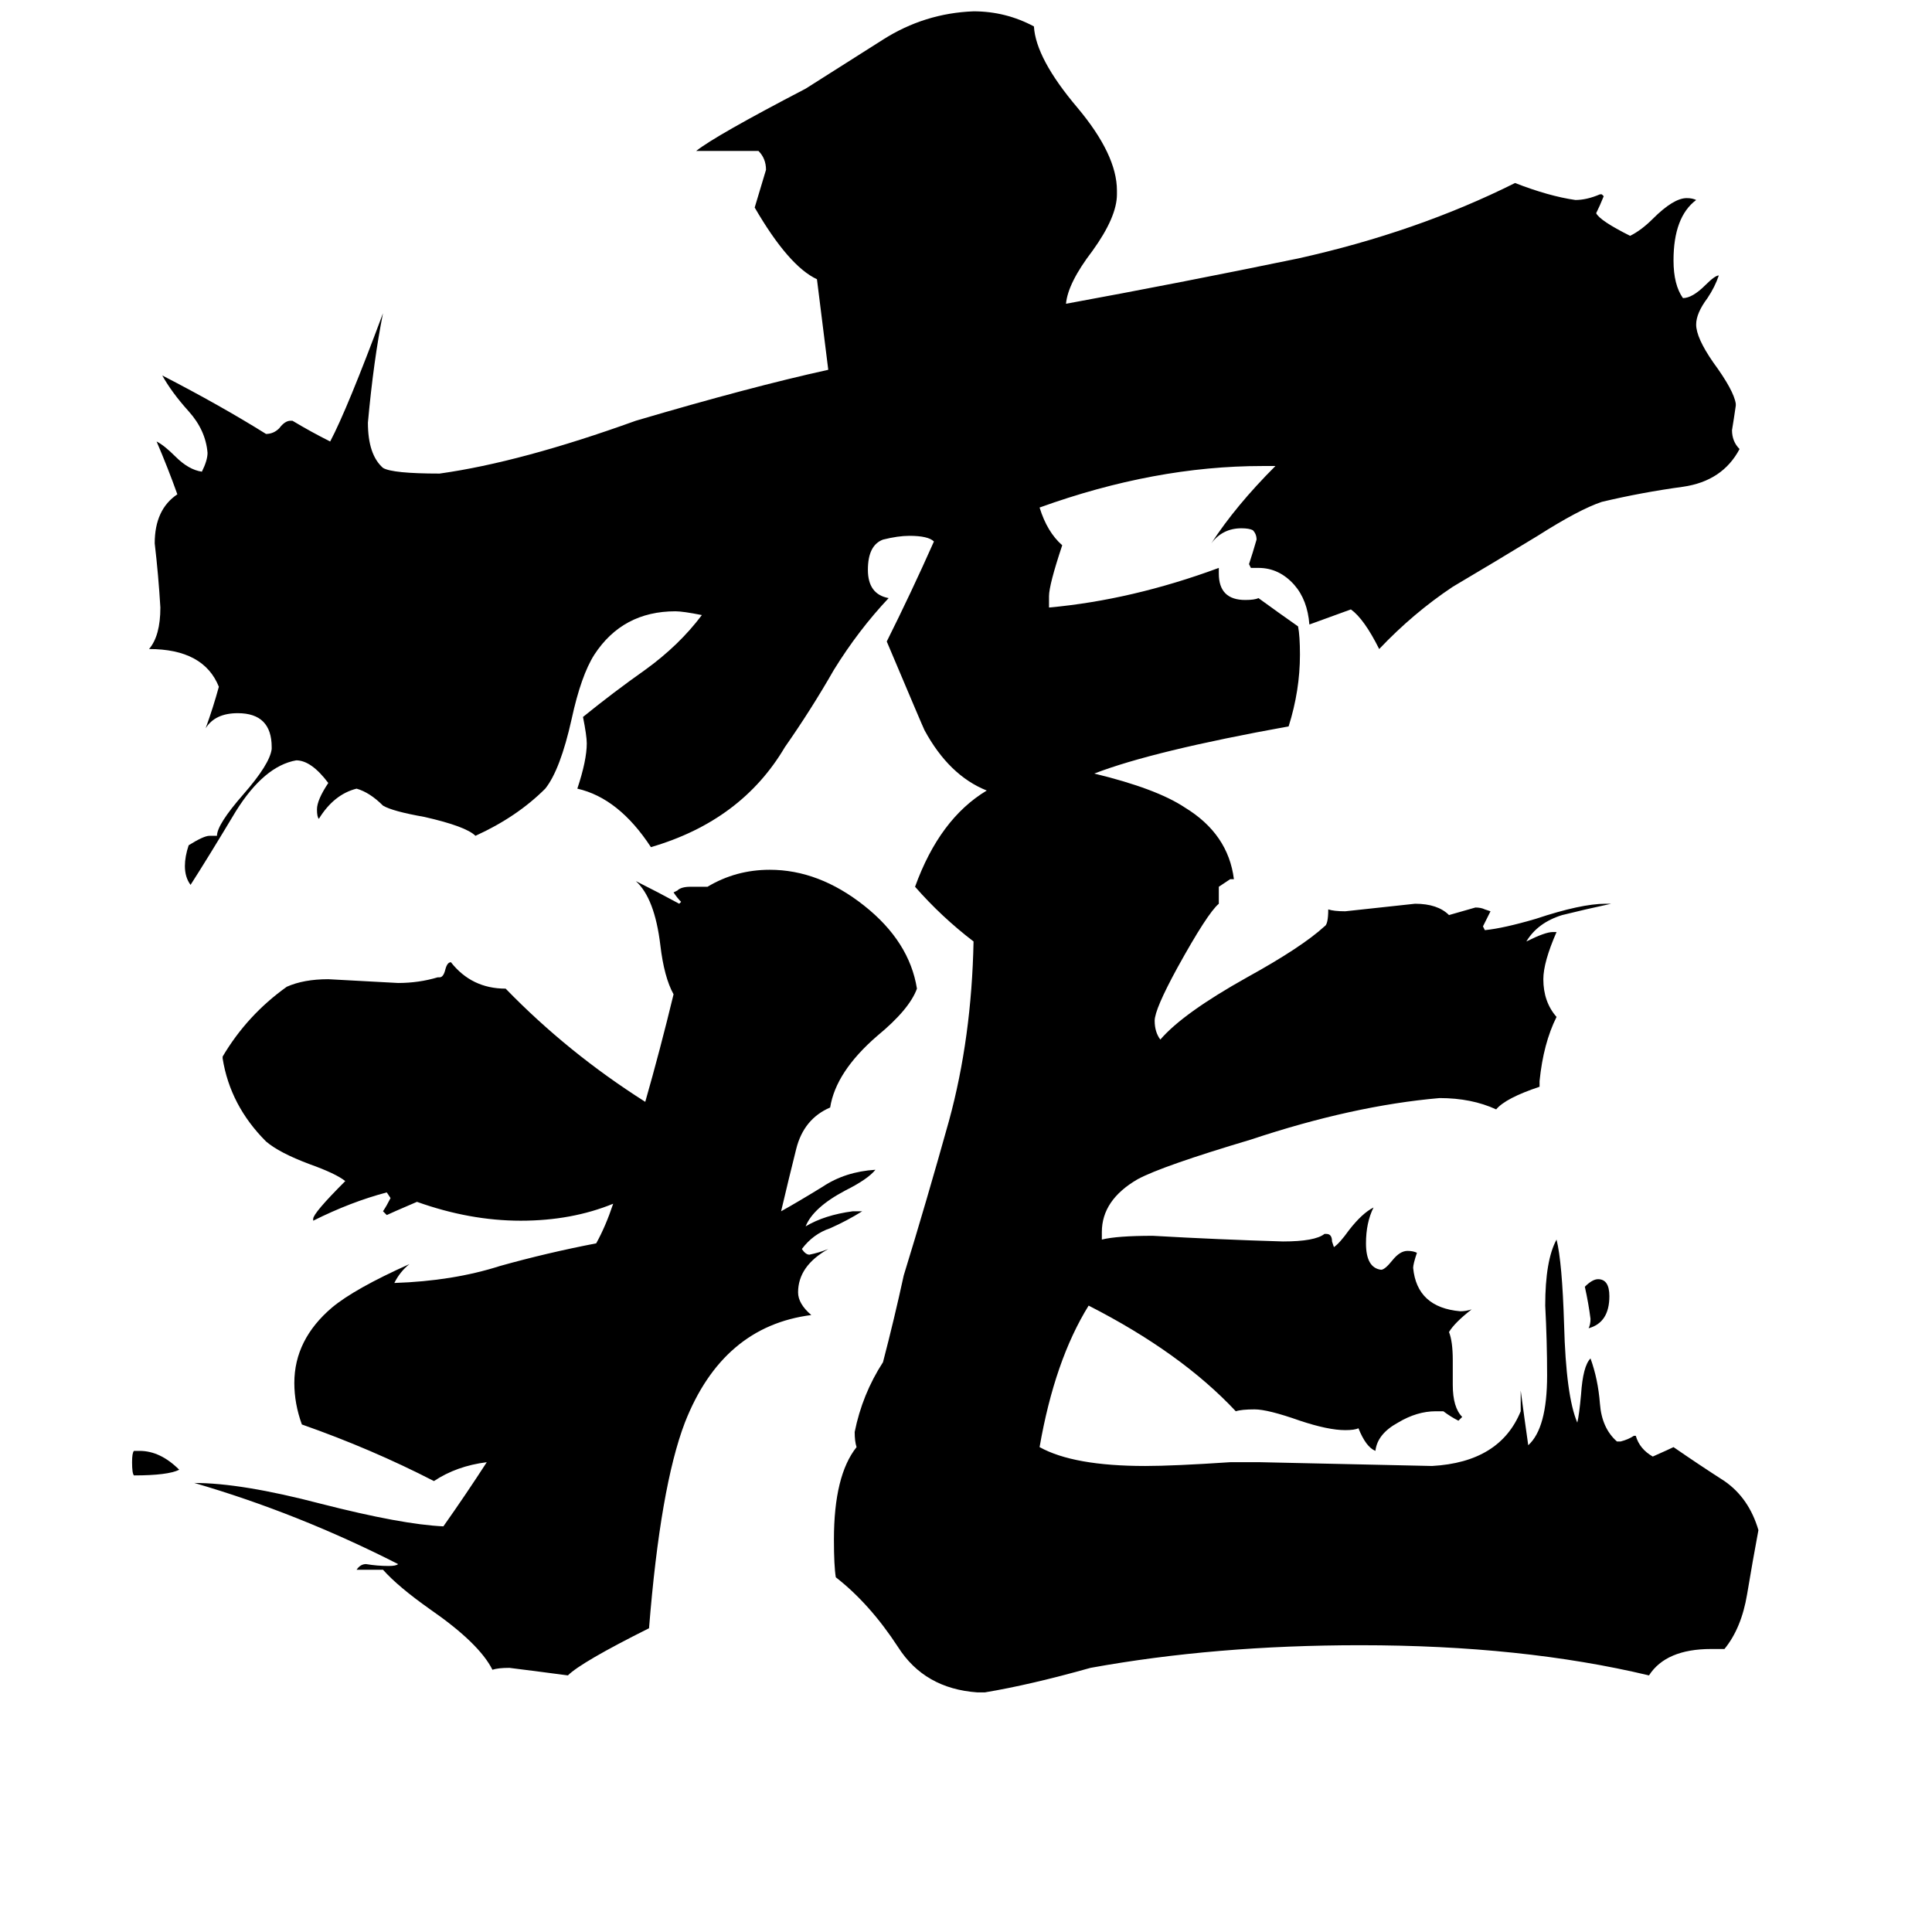 <svg xmlns="http://www.w3.org/2000/svg" viewBox="0 -800 1024 1024">
	<path fill="#000000" d="M842 -96Q843 -98 843 -101Q842 -109 840 -118Q844 -122 847 -122Q853 -122 853 -113Q853 -99 842 -96ZM71 -31H74Q85 -31 95 -21Q89 -18 71 -18Q70 -19 70 -25Q70 -30 71 -31ZM452 -158H457Q449 -153 440 -149Q431 -146 425 -138Q427 -135 429 -135Q434 -136 439 -138Q423 -129 423 -115Q423 -109 430 -103Q383 -97 363 -46Q350 -12 344 63Q308 81 301 88Q286 86 270 84Q264 84 261 85Q254 71 228 53Q211 41 203 32H189Q191 29 194 29Q200 30 206 30Q210 30 211 29Q158 2 103 -14Q128 -14 170 -3Q213 8 235 9Q247 -8 258 -25Q242 -23 230 -15Q197 -32 160 -45Q156 -56 156 -67Q156 -90 176 -107Q188 -117 217 -130Q212 -126 209 -120Q240 -121 265 -129Q290 -136 316 -141Q321 -150 325 -162Q303 -153 276 -153Q249 -153 221 -163Q207 -157 205 -156L203 -158Q205 -161 207 -165L205 -168Q186 -163 166 -153V-154Q166 -157 183 -174Q178 -178 164 -183Q148 -189 141 -195Q122 -214 118 -239V-240Q131 -262 152 -277Q161 -281 174 -281Q193 -280 211 -279Q222 -279 232 -282H233Q235 -282 236 -286Q237 -290 239 -290Q250 -276 268 -276Q301 -242 342 -216Q350 -244 357 -273Q352 -282 350 -299Q347 -324 337 -333Q349 -327 360 -321L361 -322Q359 -324 357 -327L359 -328Q361 -330 366 -330H375Q390 -339 408 -339Q434 -339 458 -320Q482 -301 486 -276Q482 -265 465 -251Q443 -232 440 -213Q426 -207 422 -191Q418 -175 414 -158Q423 -163 436 -171Q448 -179 464 -180Q460 -175 448 -169Q431 -160 427 -150Q437 -156 452 -158ZM914 74H907Q883 74 874 88Q807 72 721 72Q644 72 578 84Q546 93 522 97H518Q490 95 476 73Q461 50 443 36Q442 30 442 16Q442 -18 454 -33Q453 -36 453 -41Q457 -61 468 -78Q474 -101 479 -124Q491 -163 503 -206Q515 -250 516 -301Q499 -314 485 -330Q498 -366 523 -381Q503 -389 490 -413Q489 -415 470 -460Q483 -486 495 -513Q492 -516 482 -516Q476 -516 468 -514Q460 -511 460 -498Q460 -485 471 -483Q455 -466 442 -445Q430 -424 416 -404Q393 -365 345 -351Q328 -377 306 -382Q311 -397 311 -406Q311 -410 309 -420Q325 -433 342 -445Q360 -458 372 -474Q362 -476 358 -476Q330 -476 315 -453Q308 -442 303 -419Q297 -392 289 -382Q274 -367 252 -357Q247 -362 225 -367Q208 -370 203 -373Q196 -380 189 -382Q177 -379 169 -366Q168 -367 168 -371Q168 -376 174 -385Q165 -397 157 -397Q140 -394 125 -370Q110 -345 101 -331Q98 -335 98 -341Q98 -346 100 -352Q108 -357 111 -357H115Q115 -363 129 -379Q143 -395 144 -403V-404Q144 -422 126 -422Q114 -422 109 -414Q113 -425 116 -436Q108 -456 79 -456Q85 -463 85 -478Q84 -495 82 -512Q82 -530 94 -538Q89 -552 83 -566Q87 -564 93 -558Q100 -551 107 -550Q110 -556 110 -560Q109 -572 100 -582Q91 -592 86 -601Q117 -585 141 -570Q145 -570 148 -573Q151 -577 154 -577H155Q165 -571 175 -566Q184 -583 203 -634Q198 -609 195 -576Q195 -559 203 -552Q208 -549 233 -549Q276 -555 337 -577Q398 -595 439 -604Q436 -628 433 -652Q418 -659 400 -690Q403 -700 406 -710Q406 -716 402 -720H369Q379 -728 427 -753Q446 -765 468 -779Q490 -793 516 -794Q533 -794 548 -786Q549 -769 571 -743Q592 -718 592 -699V-697Q592 -685 579 -667Q566 -650 565 -639Q625 -650 688 -663Q751 -677 803 -703Q821 -696 835 -694Q841 -694 848 -697H849L850 -696Q848 -691 846 -687Q848 -683 864 -675Q870 -678 876 -684Q887 -695 894 -695Q897 -695 899 -694Q887 -685 887 -662Q887 -649 892 -642Q897 -642 904 -649Q909 -654 911 -654Q909 -648 905 -642Q899 -634 899 -628Q899 -621 908 -608Q919 -593 920 -586V-585Q919 -578 918 -572Q918 -566 922 -562Q913 -545 892 -542Q870 -539 849 -534Q837 -530 815 -516Q792 -502 770 -489Q749 -475 731 -456Q723 -472 716 -477Q705 -473 694 -469Q693 -482 686 -490Q678 -499 667 -499H663L662 -501Q664 -507 666 -514Q666 -517 664 -519Q662 -520 658 -520Q648 -520 642 -512Q655 -532 676 -553H669Q612 -553 551 -531Q555 -518 563 -511Q556 -490 556 -484V-478Q600 -482 646 -499V-496Q646 -482 660 -482Q665 -482 667 -483Q678 -475 688 -468Q689 -463 689 -453Q689 -434 683 -415Q611 -402 580 -390Q613 -382 628 -372Q651 -358 654 -334H652Q649 -332 646 -330V-321Q640 -316 624 -287Q612 -265 612 -259Q612 -253 615 -249Q627 -263 661 -282Q690 -298 702 -309Q704 -310 704 -318Q707 -317 713 -317Q732 -319 750 -321Q762 -321 768 -315Q775 -317 782 -319Q785 -319 787 -318L790 -317Q788 -313 786 -309L787 -307Q797 -308 814 -313Q838 -321 851 -321H854Q840 -318 828 -315Q815 -311 809 -301Q819 -306 823 -306H825Q818 -290 818 -281Q818 -269 825 -261Q818 -247 816 -227V-224Q798 -218 793 -212Q780 -218 763 -218Q717 -214 663 -196Q616 -182 603 -175Q584 -164 584 -147V-143Q592 -145 611 -145Q646 -143 680 -142Q697 -142 702 -146H703Q706 -146 706 -142L707 -139Q710 -141 715 -148Q722 -157 728 -160Q724 -152 724 -141Q724 -128 732 -127Q734 -127 738 -132Q742 -137 746 -137Q749 -137 751 -136Q749 -130 749 -128Q751 -107 774 -105Q777 -105 780 -106Q771 -99 768 -94Q770 -89 770 -79V-66Q770 -54 775 -49L773 -47Q769 -49 765 -52H761Q751 -52 741 -46Q730 -40 729 -31Q724 -33 720 -43Q718 -42 713 -42Q704 -42 689 -47Q672 -53 665 -53Q658 -53 655 -52Q626 -83 577 -108Q559 -79 551 -33Q569 -23 607 -23Q622 -23 652 -25H668Q714 -24 759 -23Q795 -25 806 -52V-63Q808 -48 810 -34Q820 -43 820 -71Q820 -89 819 -108Q819 -132 825 -143Q828 -131 829 -98Q830 -60 836 -46Q837 -50 838 -61Q839 -76 843 -80Q847 -69 848 -56Q849 -43 857 -36H859Q863 -37 866 -39H867Q869 -32 876 -28Q885 -32 887 -33Q900 -24 914 -15Q927 -6 932 11Q929 27 926 45Q923 63 914 74Z"/>
</svg>